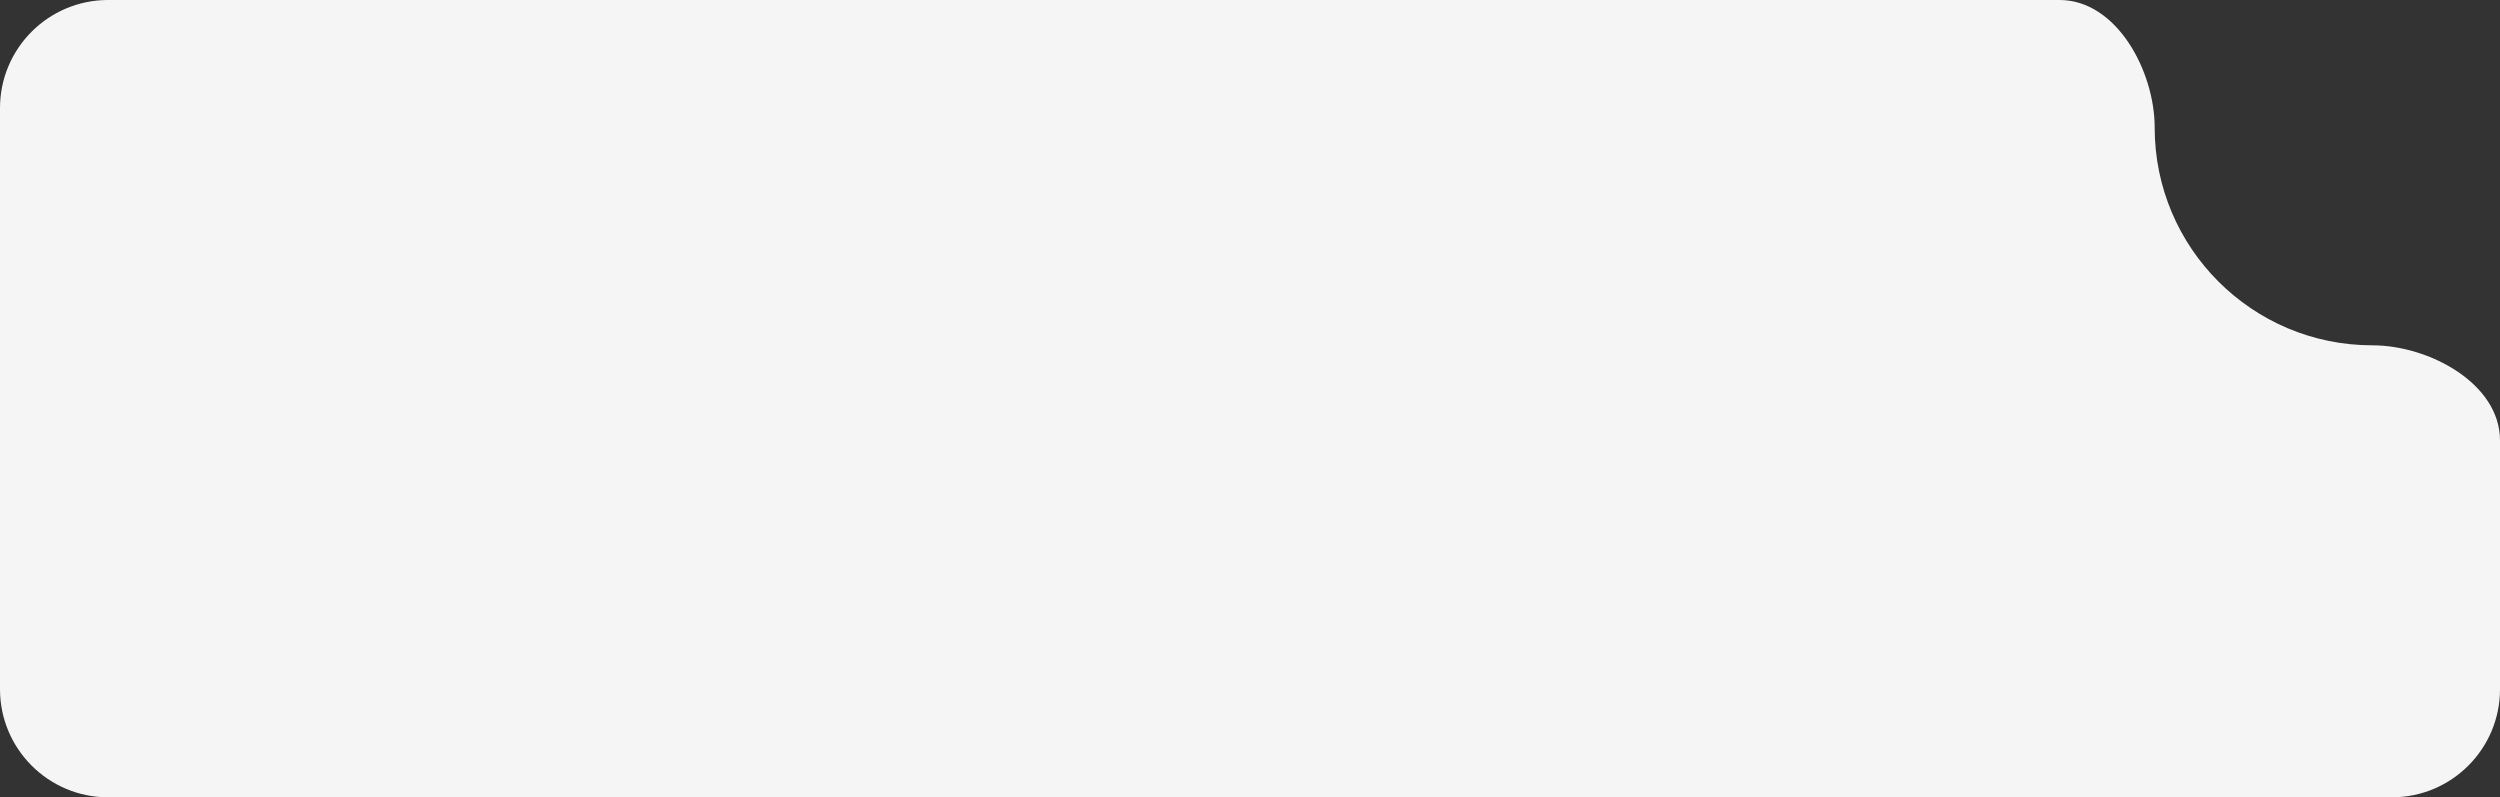 <svg width="555" height="177" viewBox="0 0 555 177" fill="none" xmlns="http://www.w3.org/2000/svg">
<rect x="0" y="0" width="555" height="177" fill="#333333" stroke="none"/>
<path fill-rule="evenodd" clip-rule="evenodd" d="M555 97.765C555 85.151 539.283 76.661 526.67 76.661C499.977 76.661 478.339 55.023 478.339 28.331C478.339 15.717 469.849 0 457.235 0H24C10.745 0 0 10.745 0 24V153C0 166.255 10.745 177 24 177H531C544.255 177 555 166.255 555 153V97.765Z" fill="#F5F5F5"/>
</svg>
